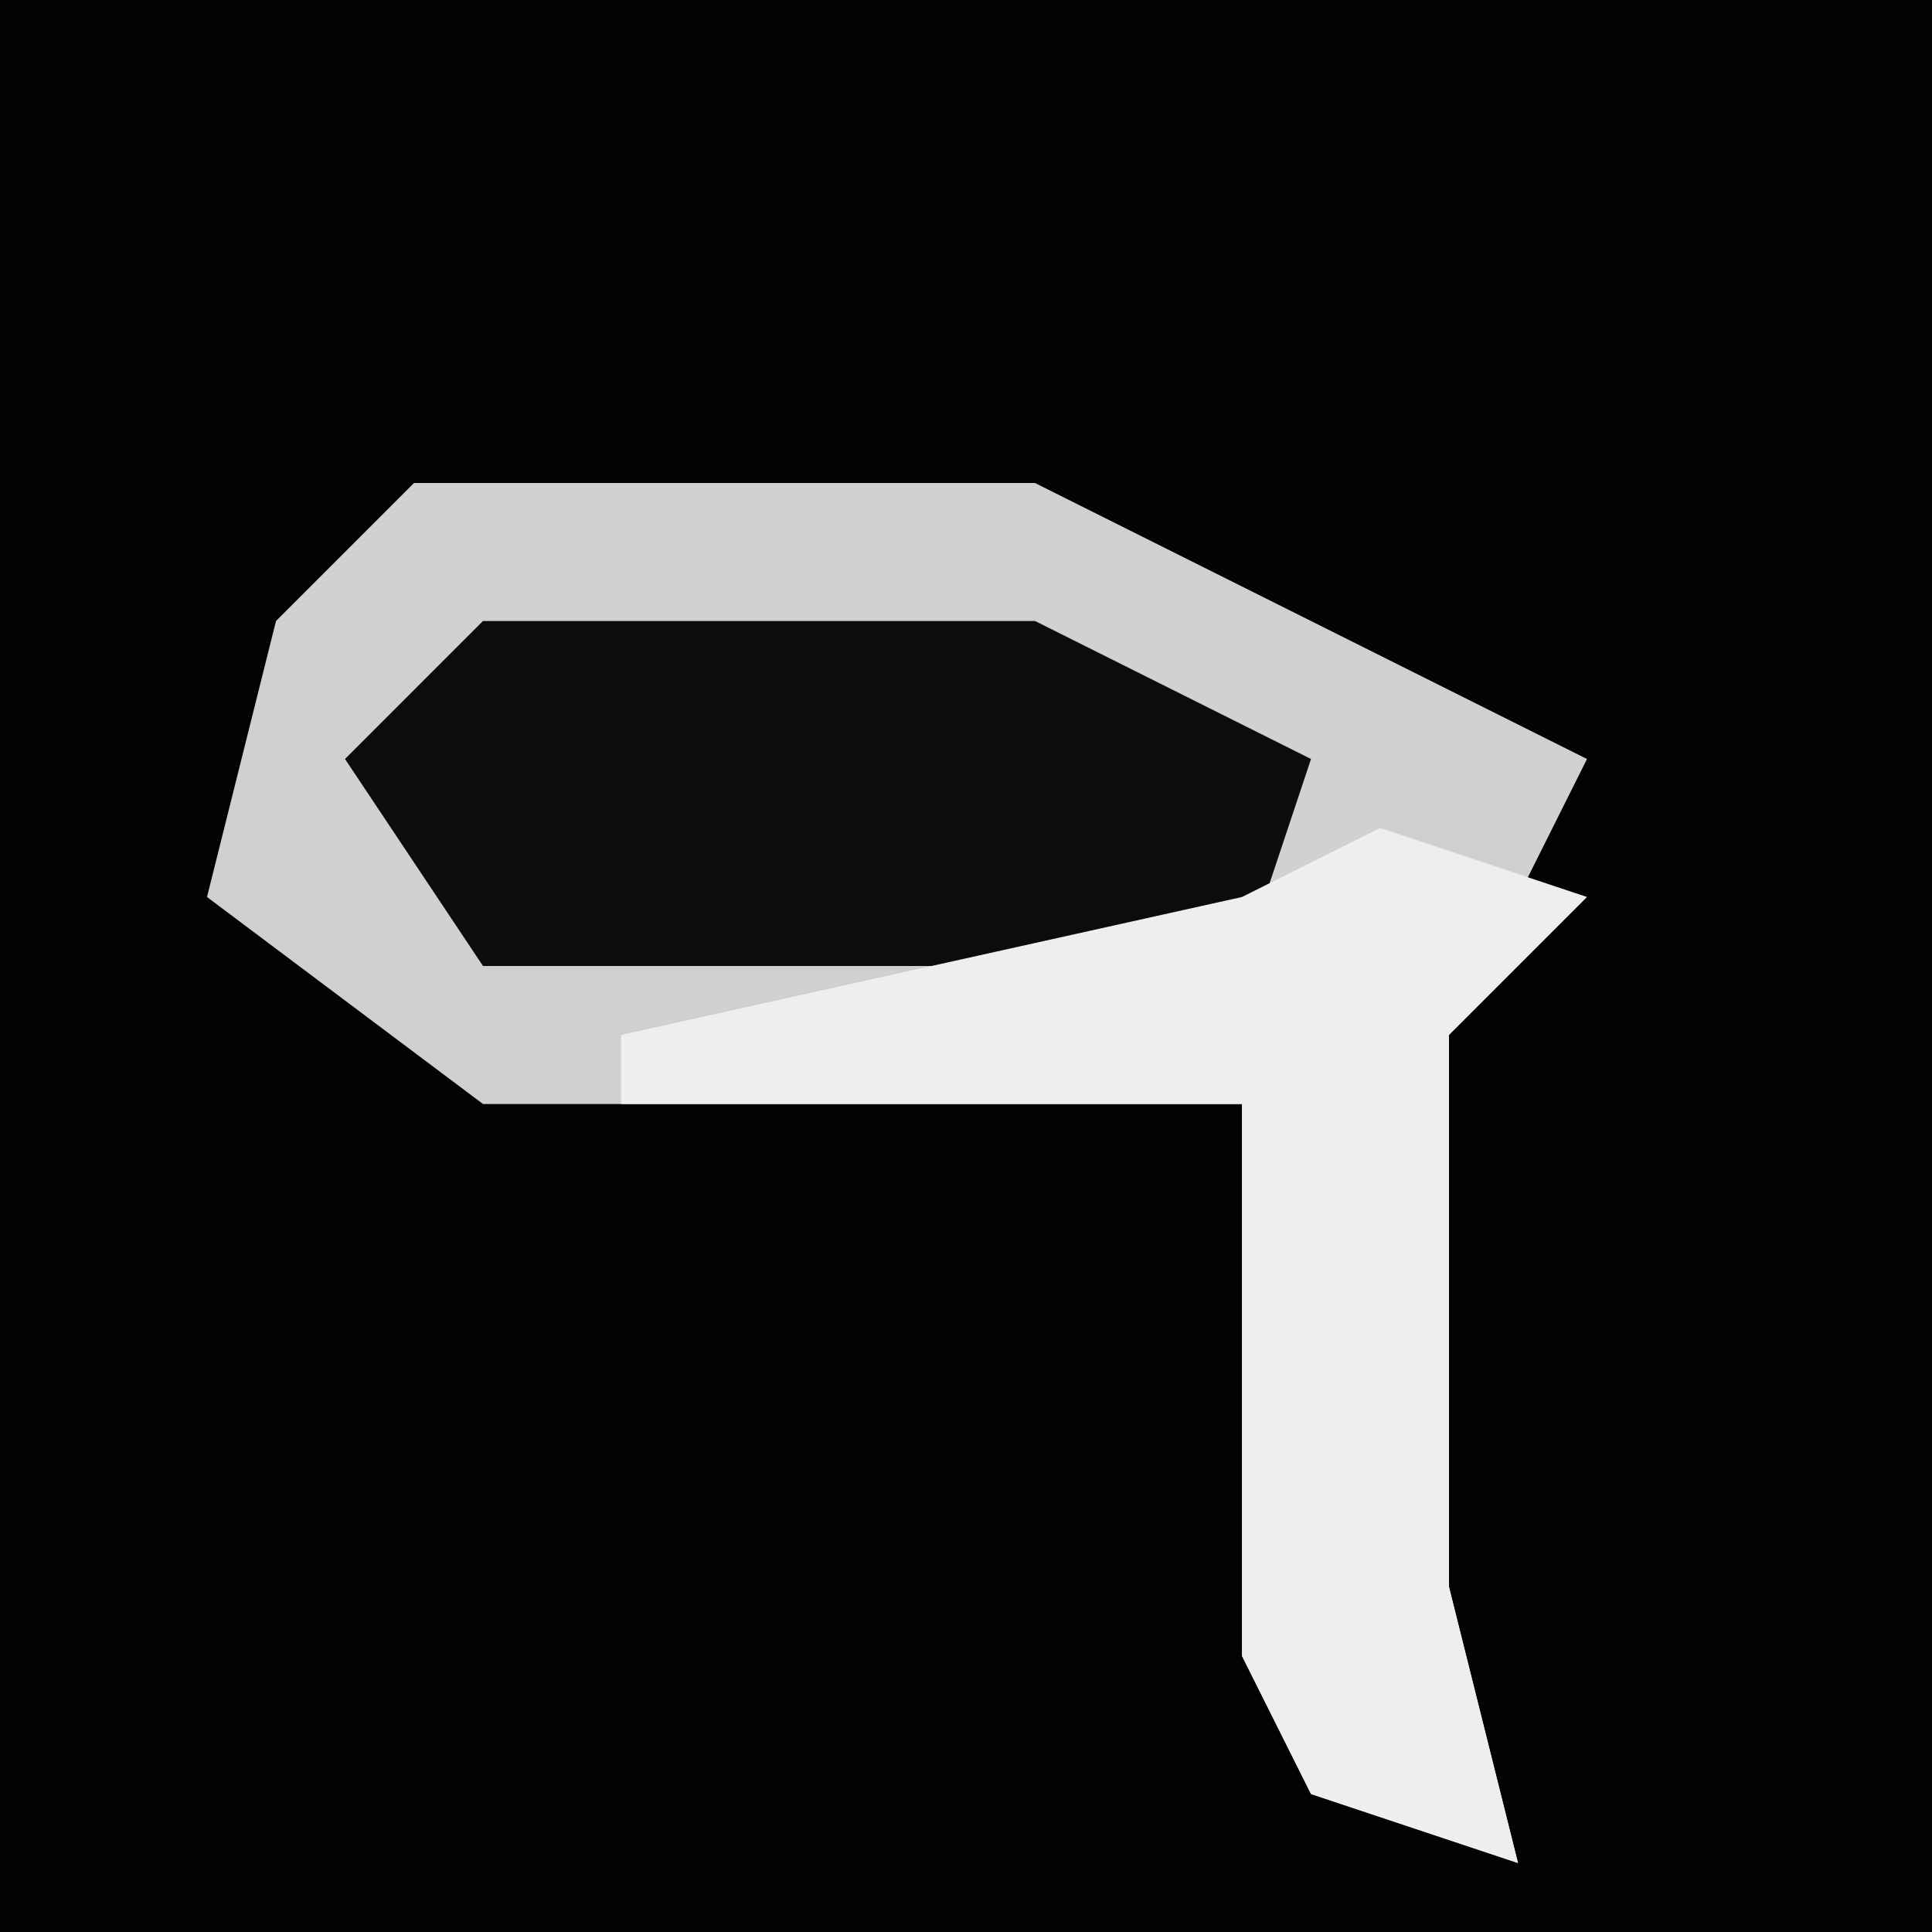 <?xml version="1.0" encoding="UTF-8"?>
<svg version="1.1" xmlns="http://www.w3.org/2000/svg" width="28" height="28">
<path d="M0,0 L28,0 L28,28 L0,28 Z " fill="#030303" transform="translate(0,0)"/>
<path d="M0,0 L9,0 L17,4 L15,8 L15,16 L16,20 L13,19 L12,17 L12,9 L1,9 L-3,6 L-2,2 Z " fill="#D0D0D0" transform="translate(6,7)"/>
<path d="M0,0 L8,0 L12,2 L11,5 L0,5 L-2,2 Z " fill="#0C0C0C" transform="translate(7,9)"/>
<path d="M0,0 L3,1 L1,3 L1,11 L2,15 L-1,14 L-2,12 L-2,4 L-11,4 L-11,3 L-2,1 Z " fill="#EEEEEE" transform="translate(20,12)"/>
</svg>
